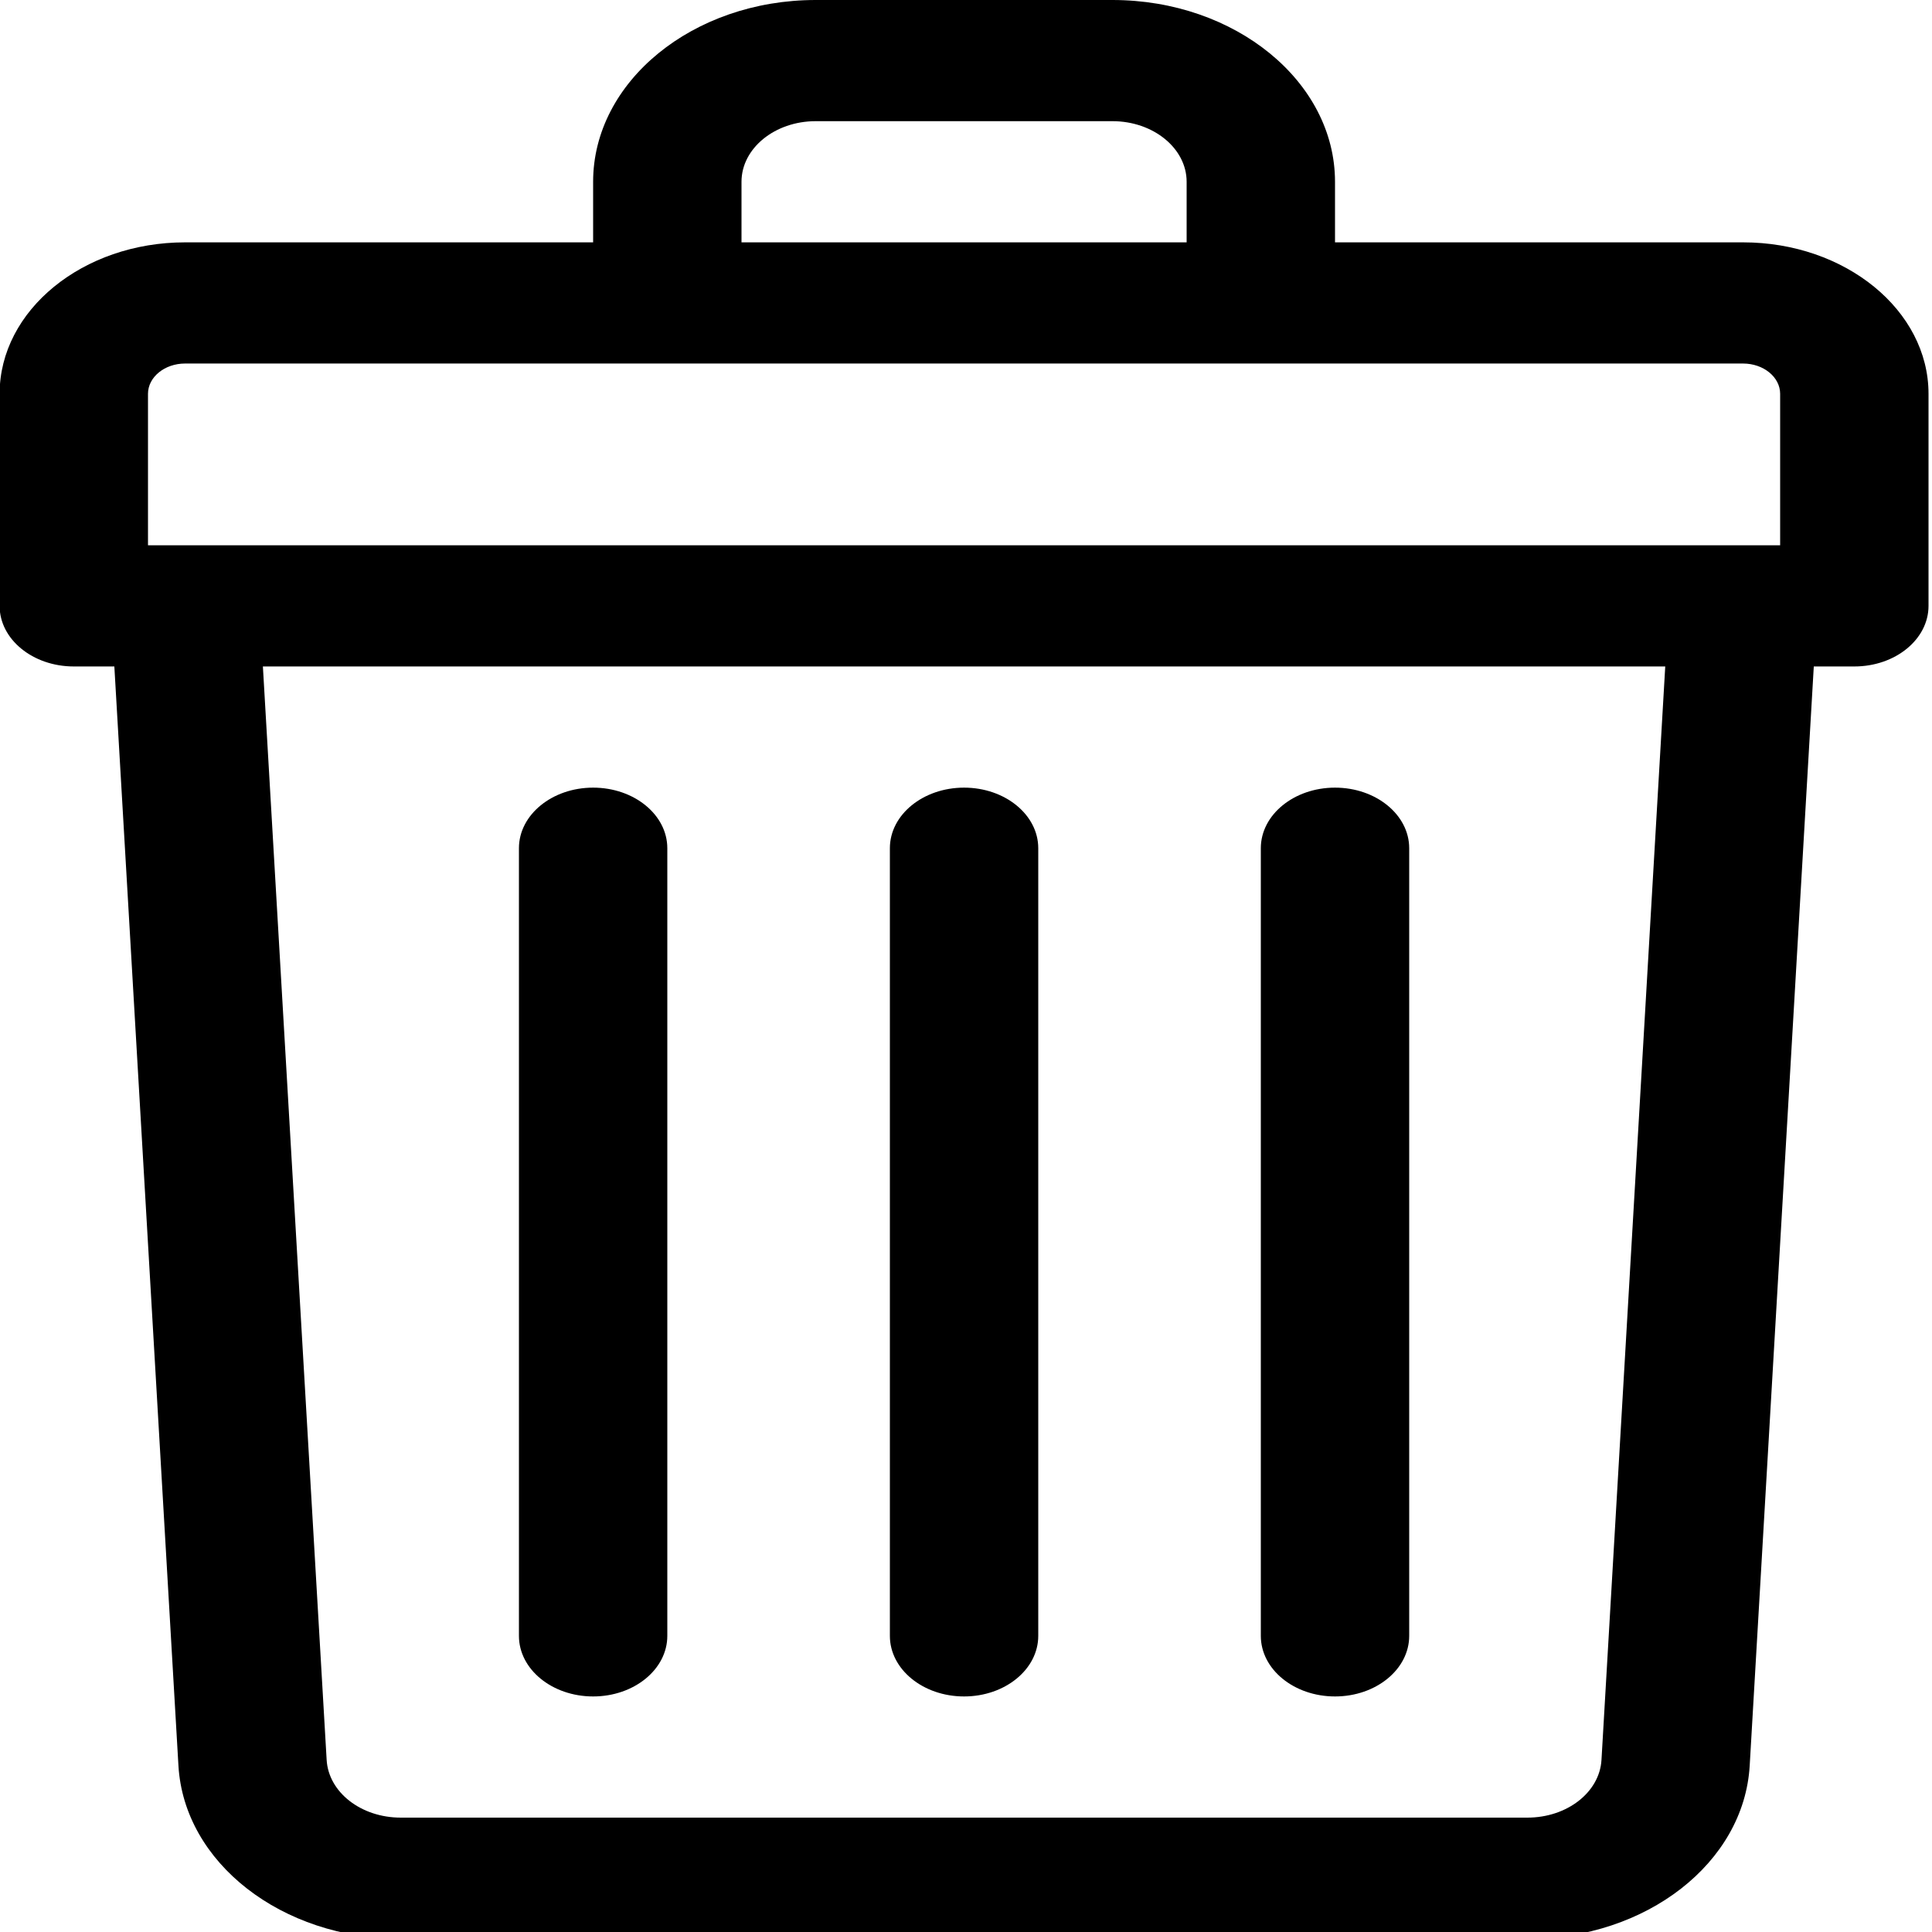 <?xml version="1.0" encoding="UTF-8" standalone="no"?>
<svg
   xmlns:dc="http://purl.org/dc/elements/1.1/"
   xmlns:cc="http://creativecommons.org/ns#"
   xmlns:rdf="http://www.w3.org/1999/02/22-rdf-syntax-ns#"
   xmlns:svg="http://www.w3.org/2000/svg"
   xmlns="http://www.w3.org/2000/svg"
   xmlns:sodipodi="http://sodipodi.sourceforge.net/DTD/sodipodi-0.dtd"
   xmlns:inkscape="http://www.inkscape.org/namespaces/inkscape"
   inkscape:version="1.0 (4035a4fb49, 2020-05-01)"
   sodipodi:docname="delete.svg"
   version="1.1"
   width="25"
   viewBox="0 0 25 25"
   height="25"
   enable-background="new 0 0 512 512"
   id="Layer_1">
  <defs
     id="defs15" />
  <sodipodi:namedview
     inkscape:current-layer="Layer_1"
     inkscape:window-maximized="1"
     inkscape:window-y="-6"
     inkscape:window-x="-6"
     inkscape:cy="62.511697"
     inkscape:cx="128.6"
     inkscape:zoom="1.9140625"
     showgrid="false"
     id="namedview13"
     inkscape:window-height="658"
     inkscape:window-width="1280"
     inkscape:pageshadow="2"
     inkscape:pageopacity="0"
     guidetolerance="10"
     gridtolerance="10"
     objecttolerance="10"
     borderopacity="1"
     bordercolor="#666666"
     pagecolor="#ffffff" />
  <g
     transform="matrix(0.06,0,0,0.049,-2.885,0)"
     id="g10">
    <path
       id="path2"
       d="M 424,64 H 336 V 48 C 336,21.533 314.467,0 288,0 H 224 C 197.533,0 176,21.533 176,48 V 64 H 88 C 65.944,64 48,81.944 48,104 v 56 c 0,8.836 7.164,16 16,16 h 8.744 L 86.567,466.283 C 87.788,491.919 108.848,512 134.512,512 h 242.976 c 25.665,0 46.725,-20.081 47.945,-45.717 L 439.256,176 H 448 c 8.836,0 16,-7.164 16,-16 V 104 C 464,81.944 446.056,64 424,64 Z M 208,48 c 0,-8.822 7.178,-16 16,-16 h 64 c 8.822,0 16,7.178 16,16 V 64 H 208 Z M 80,104 c 0,-4.411 3.589,-8 8,-8 h 336 c 4.411,0 8,3.589 8,8 v 40 c -4.931,0 -331.567,0 -352,0 z M 393.469,464.761 C 393.062,473.306 386.042,480 377.488,480 H 134.512 c -8.555,0 -15.575,-6.694 -15.981,-15.239 L 104.78,176 h 302.44 z" />
    <path
       id="path4"
       d="m 256,448 c 8.836,0 16,-7.164 16,-16 V 224 c 0,-8.836 -7.164,-16 -16,-16 -8.836,0 -16,7.164 -16,16 v 208 c 0,8.836 7.163,16 16,16 z" />
    <path
       id="path6"
       d="m 336,448 c 8.836,0 16,-7.164 16,-16 V 224 c 0,-8.836 -7.164,-16 -16,-16 -8.836,0 -16,7.164 -16,16 v 208 c 0,8.836 7.163,16 16,16 z" />
    <path
       id="path8"
       d="m 176,448 c 8.836,0 16,-7.164 16,-16 V 224 c 0,-8.836 -7.164,-16 -16,-16 -8.836,0 -16,7.164 -16,16 v 208 c 0,8.836 7.163,16 16,16 z" />
  </g>
</svg>

